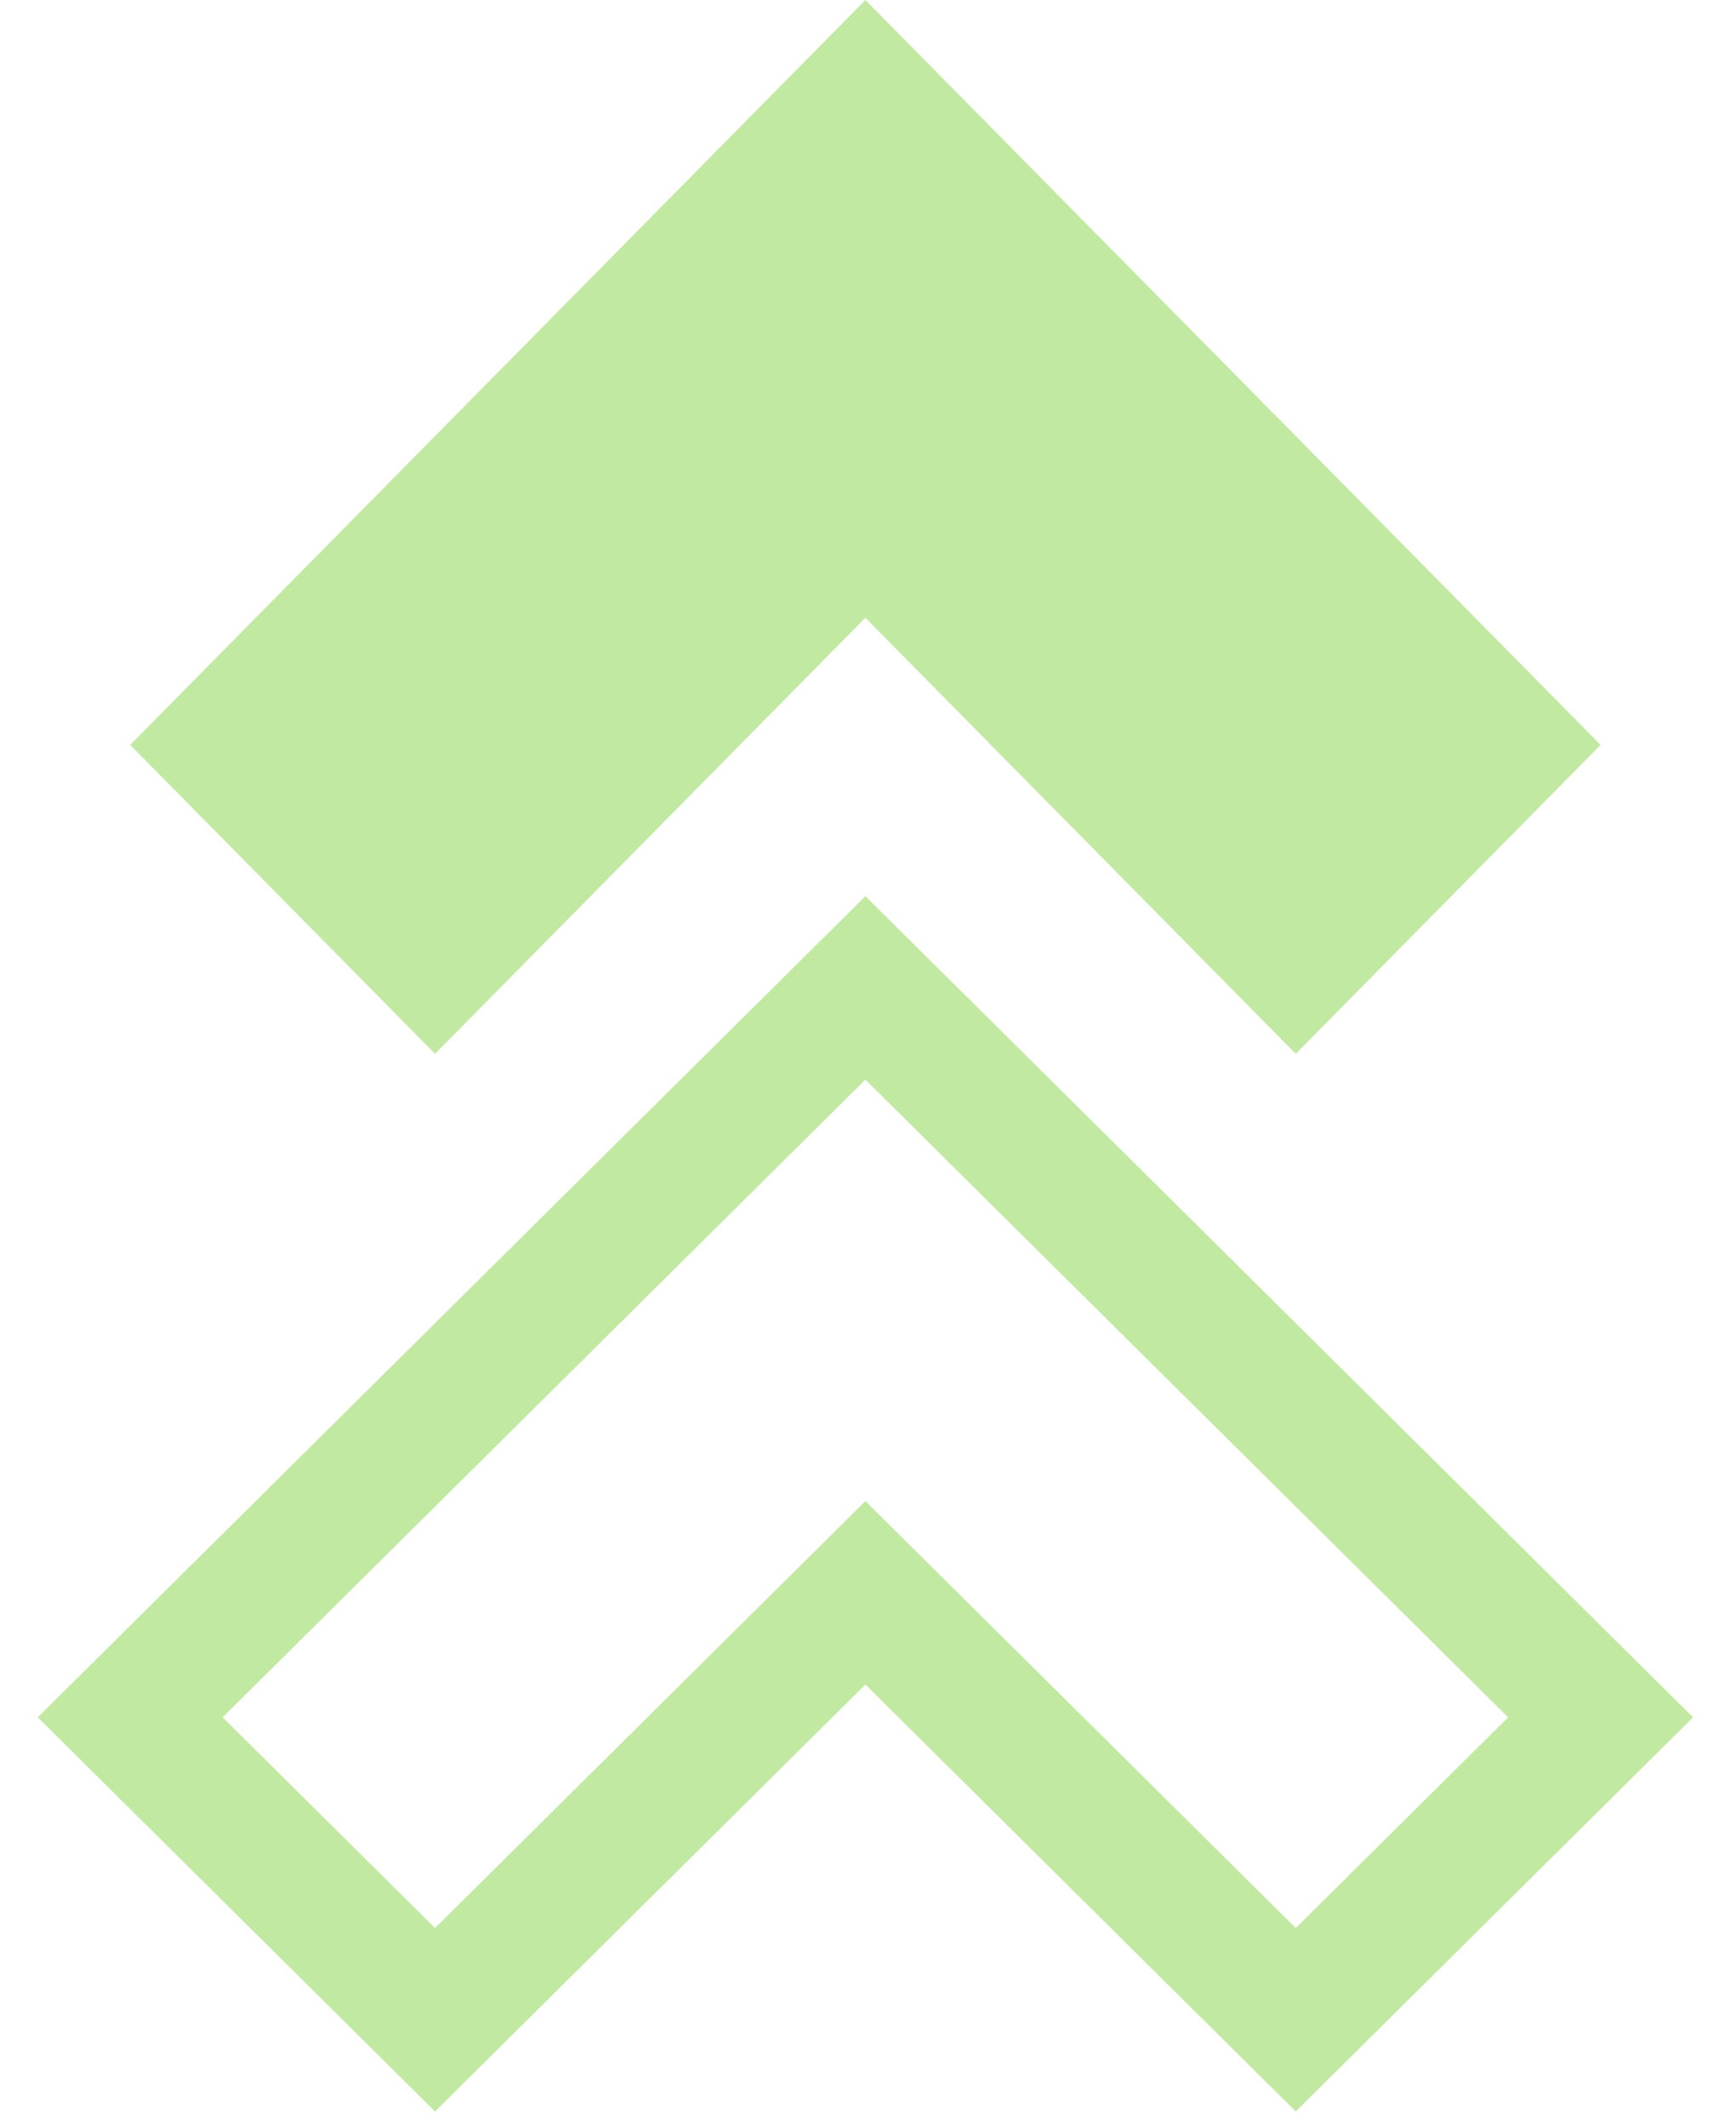 <svg width="40" height="49" viewBox="0 0 40 49" fill="none" xmlns="http://www.w3.org/2000/svg">
<g opacity="0.5">
<path d="M19.94 -2.96193e-06L3 17.158L10.024 24.273L19.94 14.229L29.856 24.273L36.88 17.158L19.94 -2.96193e-06Z" fill="#84D444"/>
<path d="M19.94 22.755L3 39.556L10.024 46.522L19.94 36.688L29.856 46.522L36.88 39.556L19.94 22.755Z" stroke="#84D444" stroke-width="3"/>
</g>
</svg>
